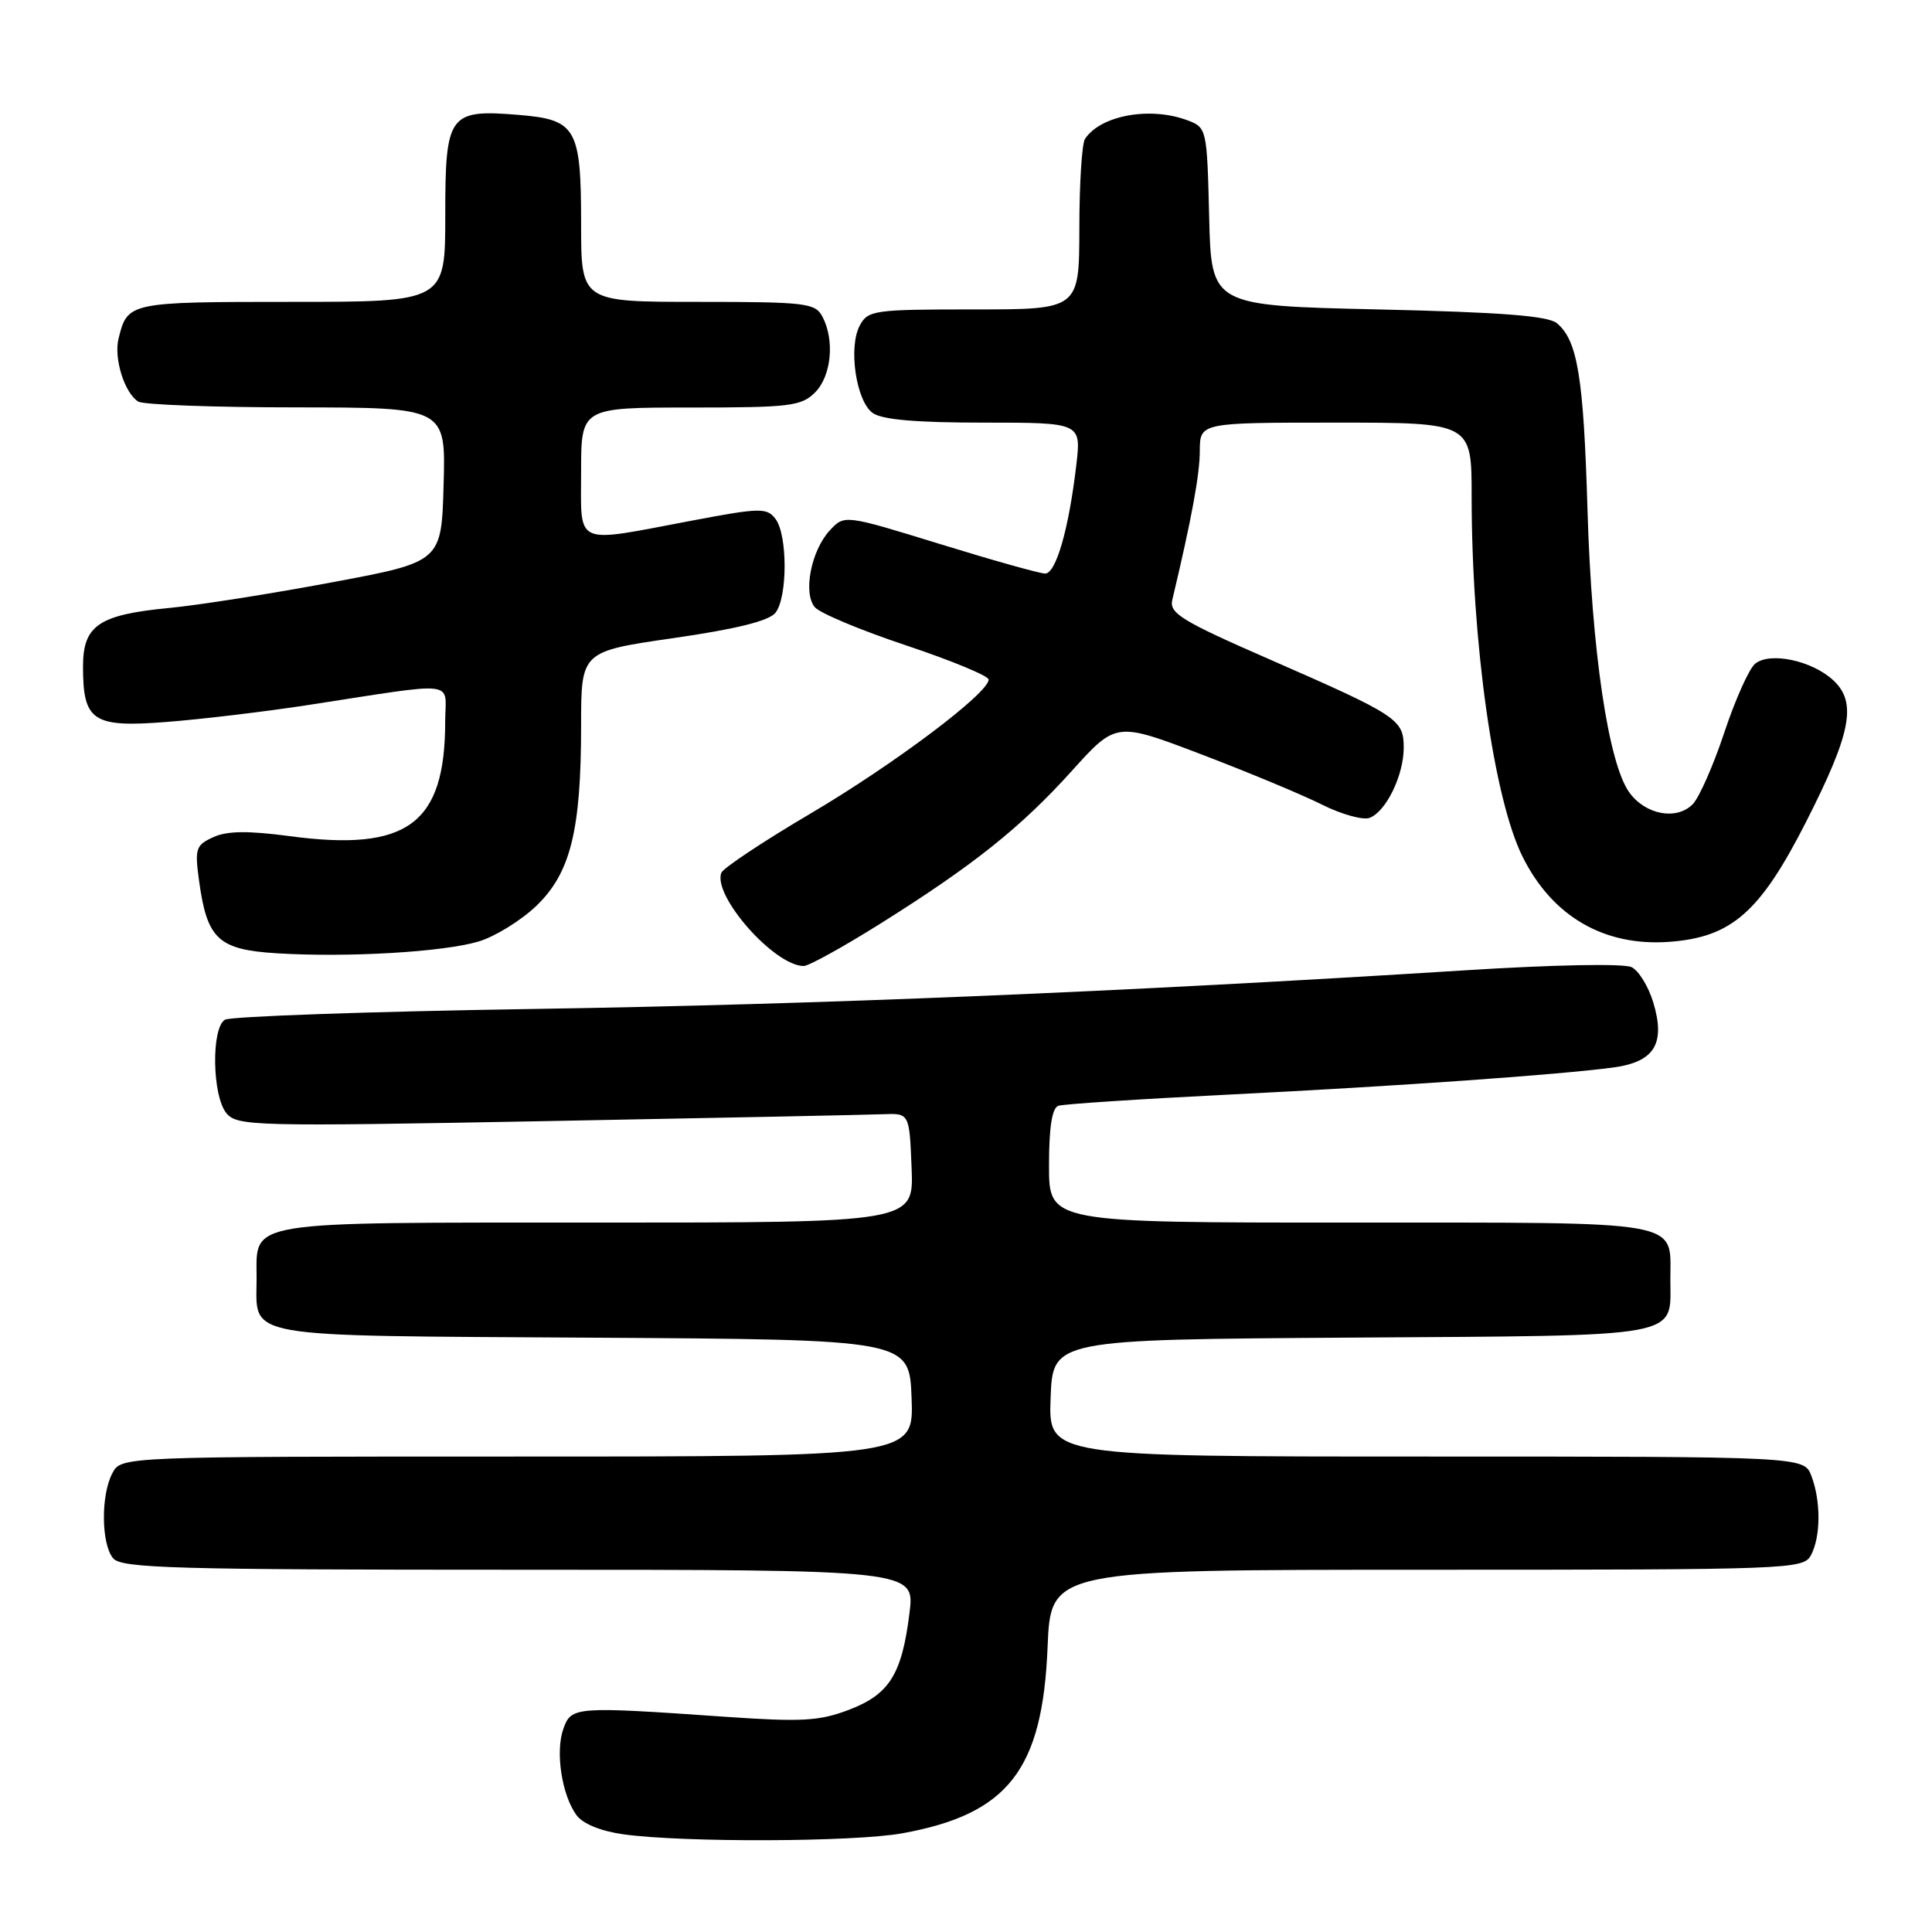 <?xml version="1.0" encoding="UTF-8" standalone="no"?>
<!DOCTYPE svg PUBLIC "-//W3C//DTD SVG 1.1//EN" "http://www.w3.org/Graphics/SVG/1.1/DTD/svg11.dtd" >
<svg xmlns="http://www.w3.org/2000/svg" xmlns:xlink="http://www.w3.org/1999/xlink" version="1.1" viewBox="0 0 256 256">
 <g >
 <path fill="currentColor"
d=" M 119.57 242.92 C 133.58 240.38 138.15 234.52 138.81 218.25 C 139.23 208.00 139.23 208.00 189.08 208.00 C 237.34 208.00 238.96 207.94 239.96 206.07 C 241.27 203.63 241.29 198.91 240.02 195.57 C 239.05 193.00 239.05 193.00 188.98 193.00 C 138.92 193.00 138.92 193.00 139.21 185.25 C 139.50 177.50 139.50 177.50 179.14 177.24 C 223.60 176.95 221.33 177.36 221.33 169.50 C 221.33 161.59 223.66 162.00 178.88 162.00 C 139.00 162.00 139.00 162.00 139.00 154.47 C 139.00 149.33 139.40 146.80 140.25 146.52 C 140.94 146.29 151.18 145.62 163.00 145.03 C 185.38 143.91 206.46 142.42 213.75 141.45 C 219.21 140.72 220.71 138.31 219.08 132.87 C 218.45 130.76 217.16 128.64 216.21 128.16 C 215.21 127.65 205.96 127.82 194.00 128.58 C 148.74 131.43 108.55 133.10 70.80 133.69 C 48.97 134.03 30.52 134.68 29.80 135.12 C 27.97 136.25 28.12 145.23 30.00 147.50 C 31.42 149.22 33.62 149.28 72.50 148.55 C 95.05 148.13 115.08 147.72 117.00 147.64 C 120.50 147.50 120.50 147.50 120.79 154.75 C 121.09 162.00 121.09 162.00 79.12 162.00 C 31.91 162.00 34.00 161.66 34.00 169.38 C 34.00 177.44 31.30 176.96 78.50 177.25 C 120.50 177.50 120.50 177.50 120.79 185.25 C 121.08 193.00 121.08 193.00 68.58 193.00 C 16.07 193.00 16.07 193.00 14.90 195.19 C 13.35 198.08 13.40 204.58 14.99 206.48 C 16.08 207.80 23.04 208.00 68.74 208.00 C 121.23 208.00 121.23 208.00 120.51 213.75 C 119.50 221.88 117.85 224.51 112.48 226.56 C 108.57 228.05 106.26 228.18 96.21 227.49 C 76.10 226.09 75.70 226.12 74.64 229.10 C 73.57 232.13 74.44 237.85 76.39 240.52 C 77.23 241.67 79.62 242.64 82.63 243.06 C 90.60 244.16 113.19 244.08 119.57 242.92 Z  M 116.60 122.42 C 128.97 114.66 135.25 109.66 142.04 102.13 C 147.89 95.65 147.89 95.65 159.19 99.96 C 165.41 102.33 172.61 105.33 175.20 106.63 C 177.78 107.92 180.61 108.70 181.48 108.37 C 183.67 107.53 186.00 102.73 186.00 99.07 C 186.00 95.32 185.23 94.81 168.18 87.35 C 156.62 82.30 154.92 81.26 155.33 79.51 C 157.90 68.72 158.97 62.91 158.98 59.75 C 159.00 56.00 159.00 56.00 177.00 56.00 C 195.00 56.00 195.00 56.00 195.00 65.75 C 195.00 85.12 197.92 105.81 201.74 113.50 C 205.68 121.43 212.54 125.42 221.16 124.80 C 229.44 124.20 233.21 120.89 239.30 108.93 C 245.30 97.13 246.08 93.09 242.93 90.15 C 240.10 87.52 234.51 86.33 232.55 87.96 C 231.76 88.62 229.92 92.72 228.47 97.09 C 227.02 101.46 225.13 105.72 224.29 106.57 C 222.13 108.73 218.03 107.96 215.89 105.00 C 213.11 101.14 210.90 86.22 210.35 67.50 C 209.83 49.92 209.03 45.11 206.30 42.83 C 205.12 41.85 198.91 41.37 182.60 41.00 C 160.50 40.50 160.50 40.50 160.22 28.71 C 159.94 17.13 159.89 16.91 157.40 15.96 C 152.45 14.08 145.86 15.26 143.77 18.40 C 143.36 19.00 143.02 24.34 143.02 30.25 C 143.00 41.00 143.00 41.00 129.04 41.00 C 115.78 41.00 115.01 41.11 113.92 43.14 C 112.39 46.01 113.43 53.11 115.62 54.71 C 116.84 55.61 121.36 56.00 130.33 56.00 C 143.28 56.00 143.28 56.00 142.61 61.67 C 141.62 70.12 139.92 76.00 138.49 76.00 C 137.79 76.00 131.52 74.24 124.56 72.09 C 111.90 68.19 111.90 68.19 109.96 70.27 C 107.49 72.93 106.38 78.55 107.96 80.45 C 108.61 81.24 114.07 83.52 120.07 85.52 C 126.08 87.53 131.00 89.56 131.00 90.05 C 131.00 91.84 118.47 101.27 107.43 107.78 C 101.15 111.48 95.83 115.02 95.58 115.65 C 94.41 118.70 102.62 128.00 106.50 128.00 C 107.16 128.00 111.70 125.49 116.60 122.42 Z  M 63.43 124.75 C 65.59 124.10 69.03 121.98 71.06 120.04 C 75.60 115.68 77.00 110.06 77.00 96.11 C 77.00 86.32 77.00 86.32 89.25 84.55 C 97.57 83.35 101.90 82.27 102.75 81.20 C 104.37 79.15 104.37 70.86 102.75 68.75 C 101.60 67.25 100.72 67.27 91.50 69.02 C 75.88 71.97 77.00 72.48 77.00 62.50 C 77.00 54.00 77.00 54.00 91.50 54.00 C 104.67 54.00 106.18 53.82 108.00 52.00 C 110.17 49.83 110.63 45.05 108.96 41.93 C 108.01 40.15 106.73 40.00 92.46 40.00 C 77.00 40.00 77.00 40.00 77.00 29.69 C 77.00 16.98 76.36 15.86 68.79 15.23 C 59.46 14.46 59.00 15.09 59.00 28.54 C 59.00 40.00 59.00 40.00 38.62 40.00 C 17.07 40.00 16.89 40.04 15.71 44.86 C 15.06 47.48 16.49 52.05 18.31 53.21 C 18.97 53.63 28.40 53.98 39.28 53.98 C 59.07 54.00 59.07 54.00 58.78 64.22 C 58.50 74.45 58.50 74.45 44.00 77.16 C 36.02 78.66 26.35 80.18 22.50 80.55 C 13.07 81.45 11.00 82.86 11.00 88.33 C 11.00 95.57 12.30 96.43 22.10 95.66 C 26.72 95.30 35.00 94.31 40.50 93.47 C 61.16 90.30 59.00 90.05 58.99 95.61 C 58.98 109.21 53.99 112.88 38.36 110.79 C 32.85 110.06 30.09 110.09 28.26 110.93 C 25.94 111.99 25.79 112.44 26.38 116.72 C 27.44 124.47 28.92 125.84 36.74 126.32 C 46.13 126.89 58.74 126.15 63.43 124.75 Z "/>
</g>
</svg>